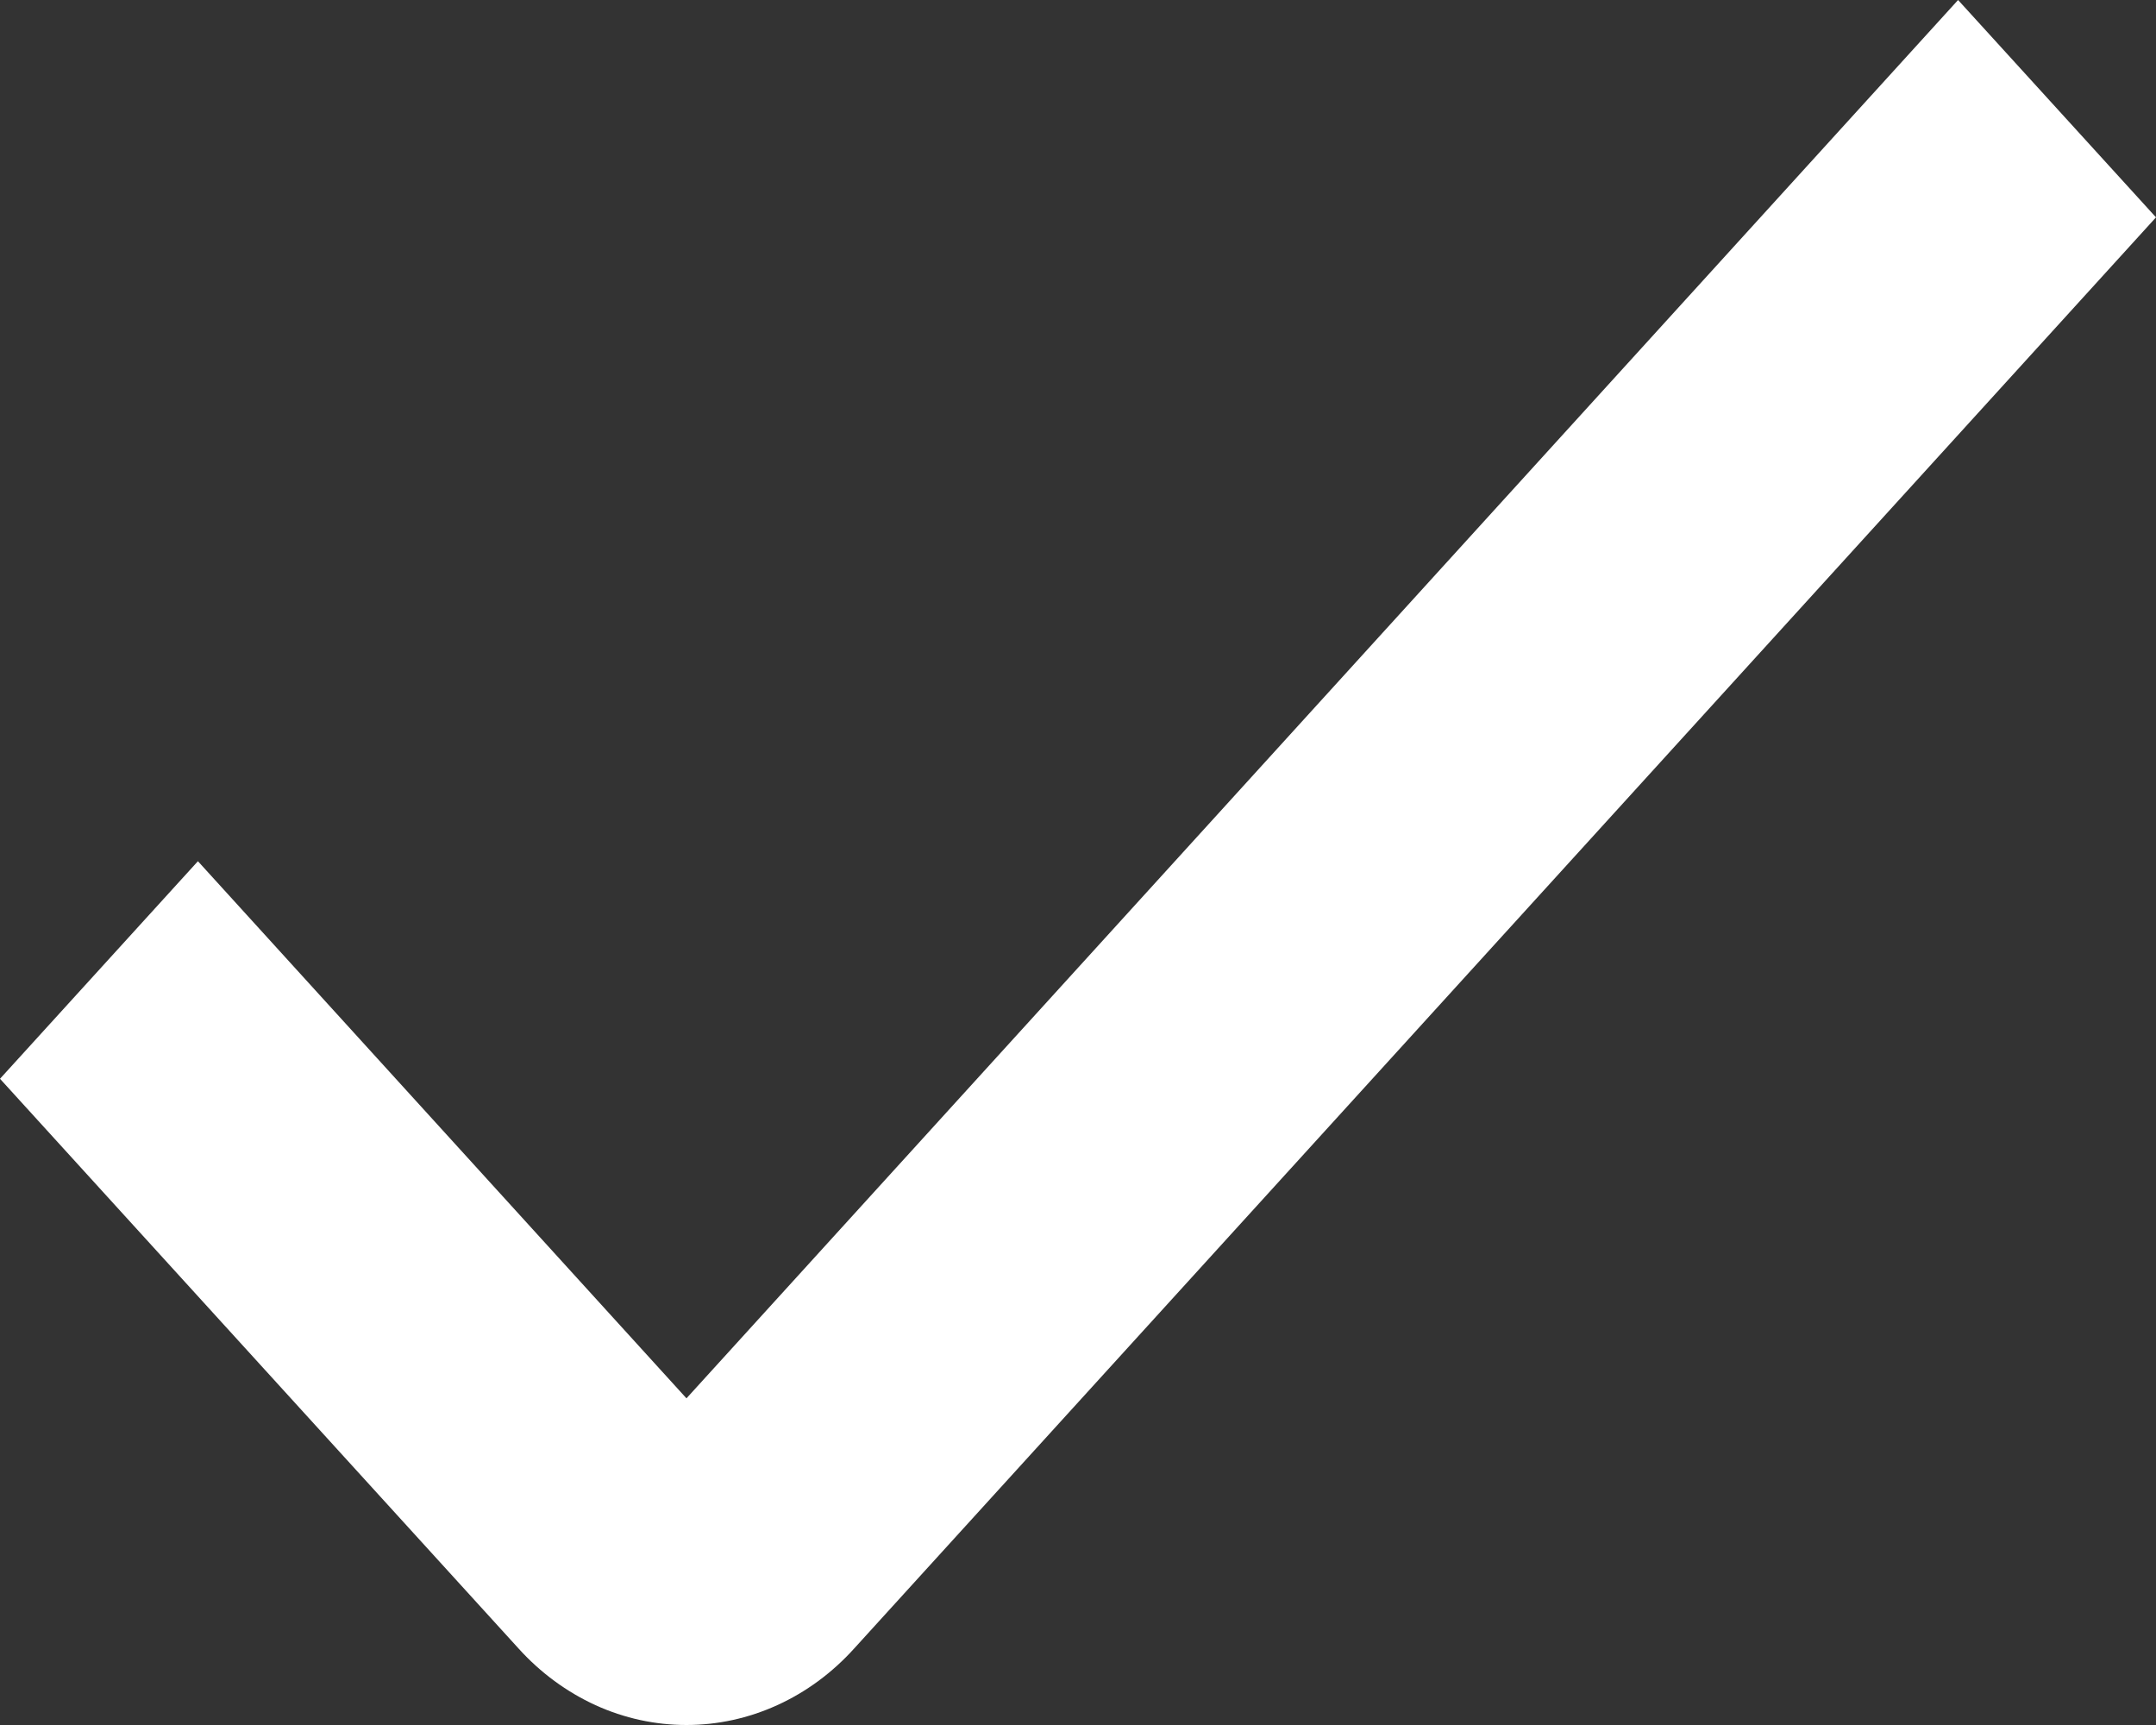 <svg width="10" height="8" viewBox="0 0 10 8" fill="none" xmlns="http://www.w3.org/2000/svg">
<rect x="0" y="0" width="10" height="8" fill="#333333" stroke="none"/>
<path d="M3.184 8C3.039 8 2.896 7.969 2.762 7.908C2.629 7.847 2.507 7.758 2.405 7.645L0 5.003L0.918 3.994L3.184 6.485L9.082 0L10 1.008L3.962 7.645C3.86 7.758 3.739 7.847 3.605 7.908C3.471 7.969 3.328 8 3.184 8Z" fill="white"/>
</svg>
